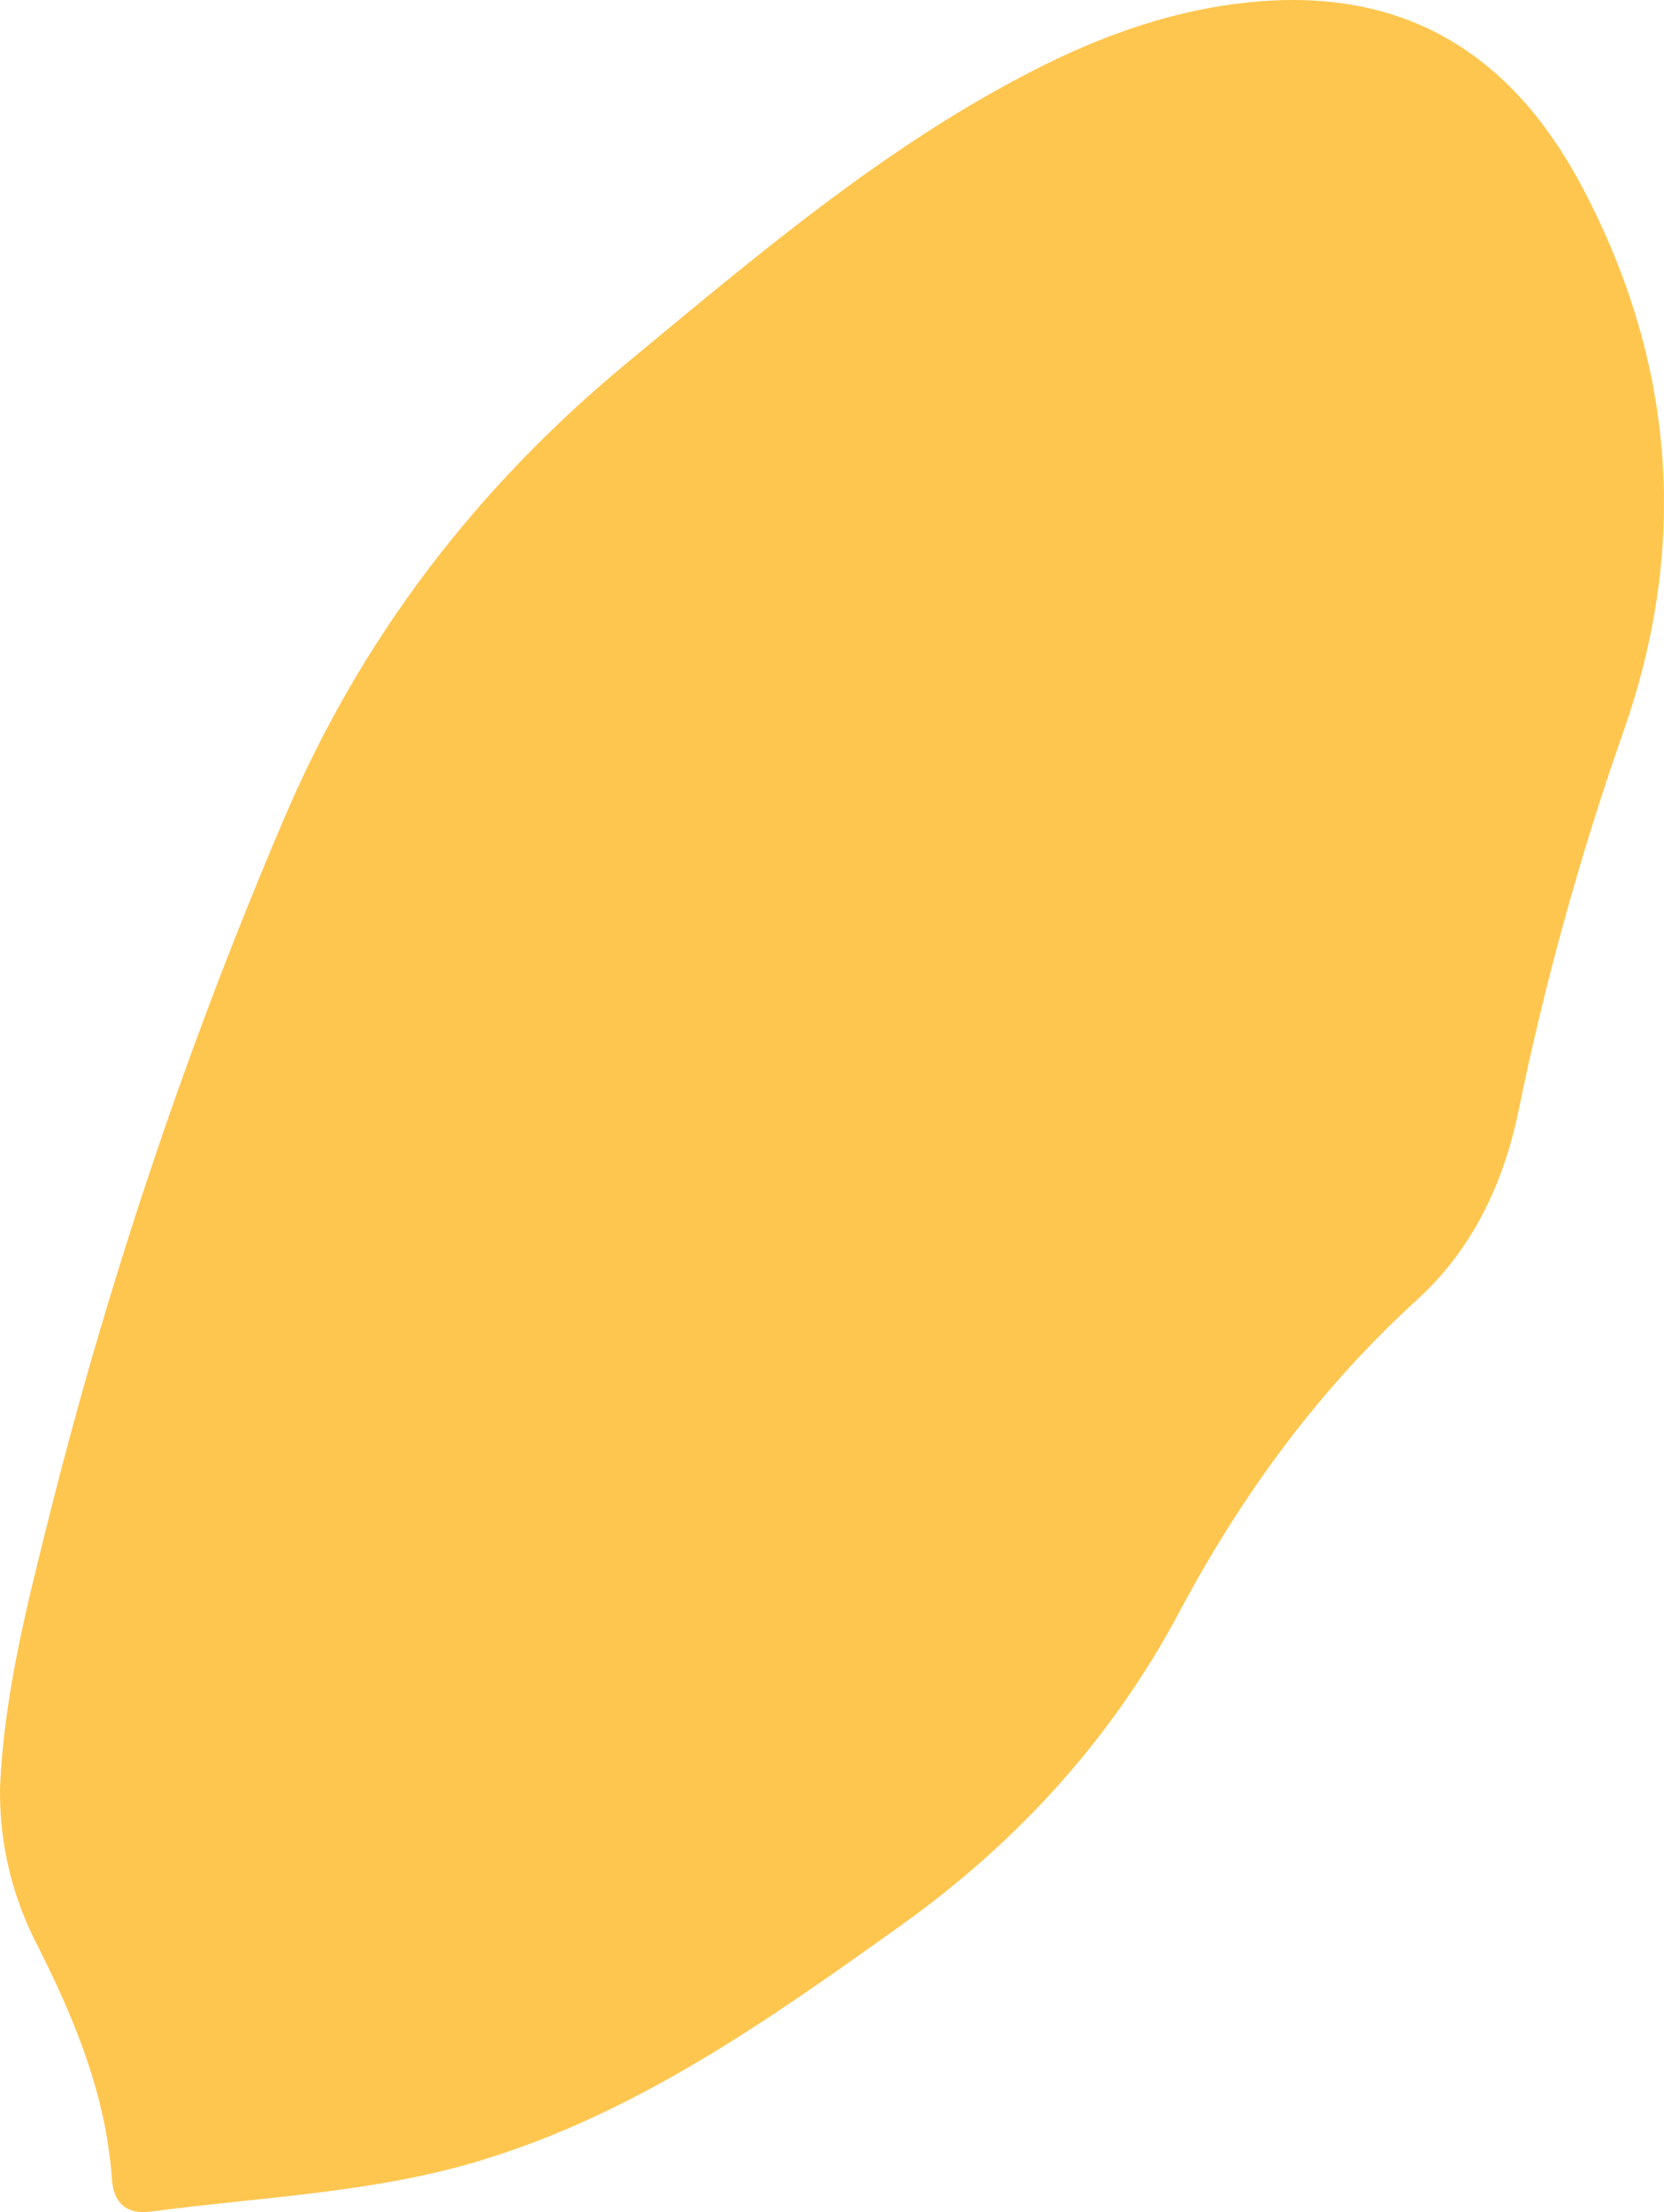 <svg width="1715.325" height="2279.439" viewBox="0 0 1715.33 2279.44" fill="none" xmlns="http://www.w3.org/2000/svg" xmlns:xlink="http://www.w3.org/1999/xlink">
	<desc>
			Created with Pixso.
	</desc>
	<defs/>
	<path id="Vector" d="M0.055 1841.35C4.359 1743.46 29.053 1649.13 52.618 1554.86C113.983 1312.13 194.188 1074.56 292.507 844.304C371.67 658.003 490.591 502.606 647.118 373.243C778.951 264.306 908.667 153.429 1061.74 74.407C1136.6 35.602 1215.05 7.838 1299.58 1.312C1454.02 -10.647 1560.88 59.591 1631.54 193.716C1727.07 375.113 1740.9 563.107 1673.06 755.016C1628.37 882.608 1592.33 1013.07 1565.18 1145.5C1549.73 1219.9 1517.49 1287.78 1460.55 1339.53C1359.2 1431.96 1279.86 1540.61 1215.76 1660.91C1146.12 1791.86 1048.37 1898.61 928.352 1984.3C793.45 2080.64 657.807 2176.74 496.447 2225.95C385.534 2259.78 269.788 2263.69 155.912 2278.86C129.771 2282.39 117.106 2269.48 115.413 2245.95C109.31 2158.22 76.607 2079.65 37.379 2002.29C11.872 1952.54 -0.949 1897.25 0.055 1841.35Z" fill="#FFC64F" fill-opacity="1" fill-rule="nonzero"/>
</svg>
